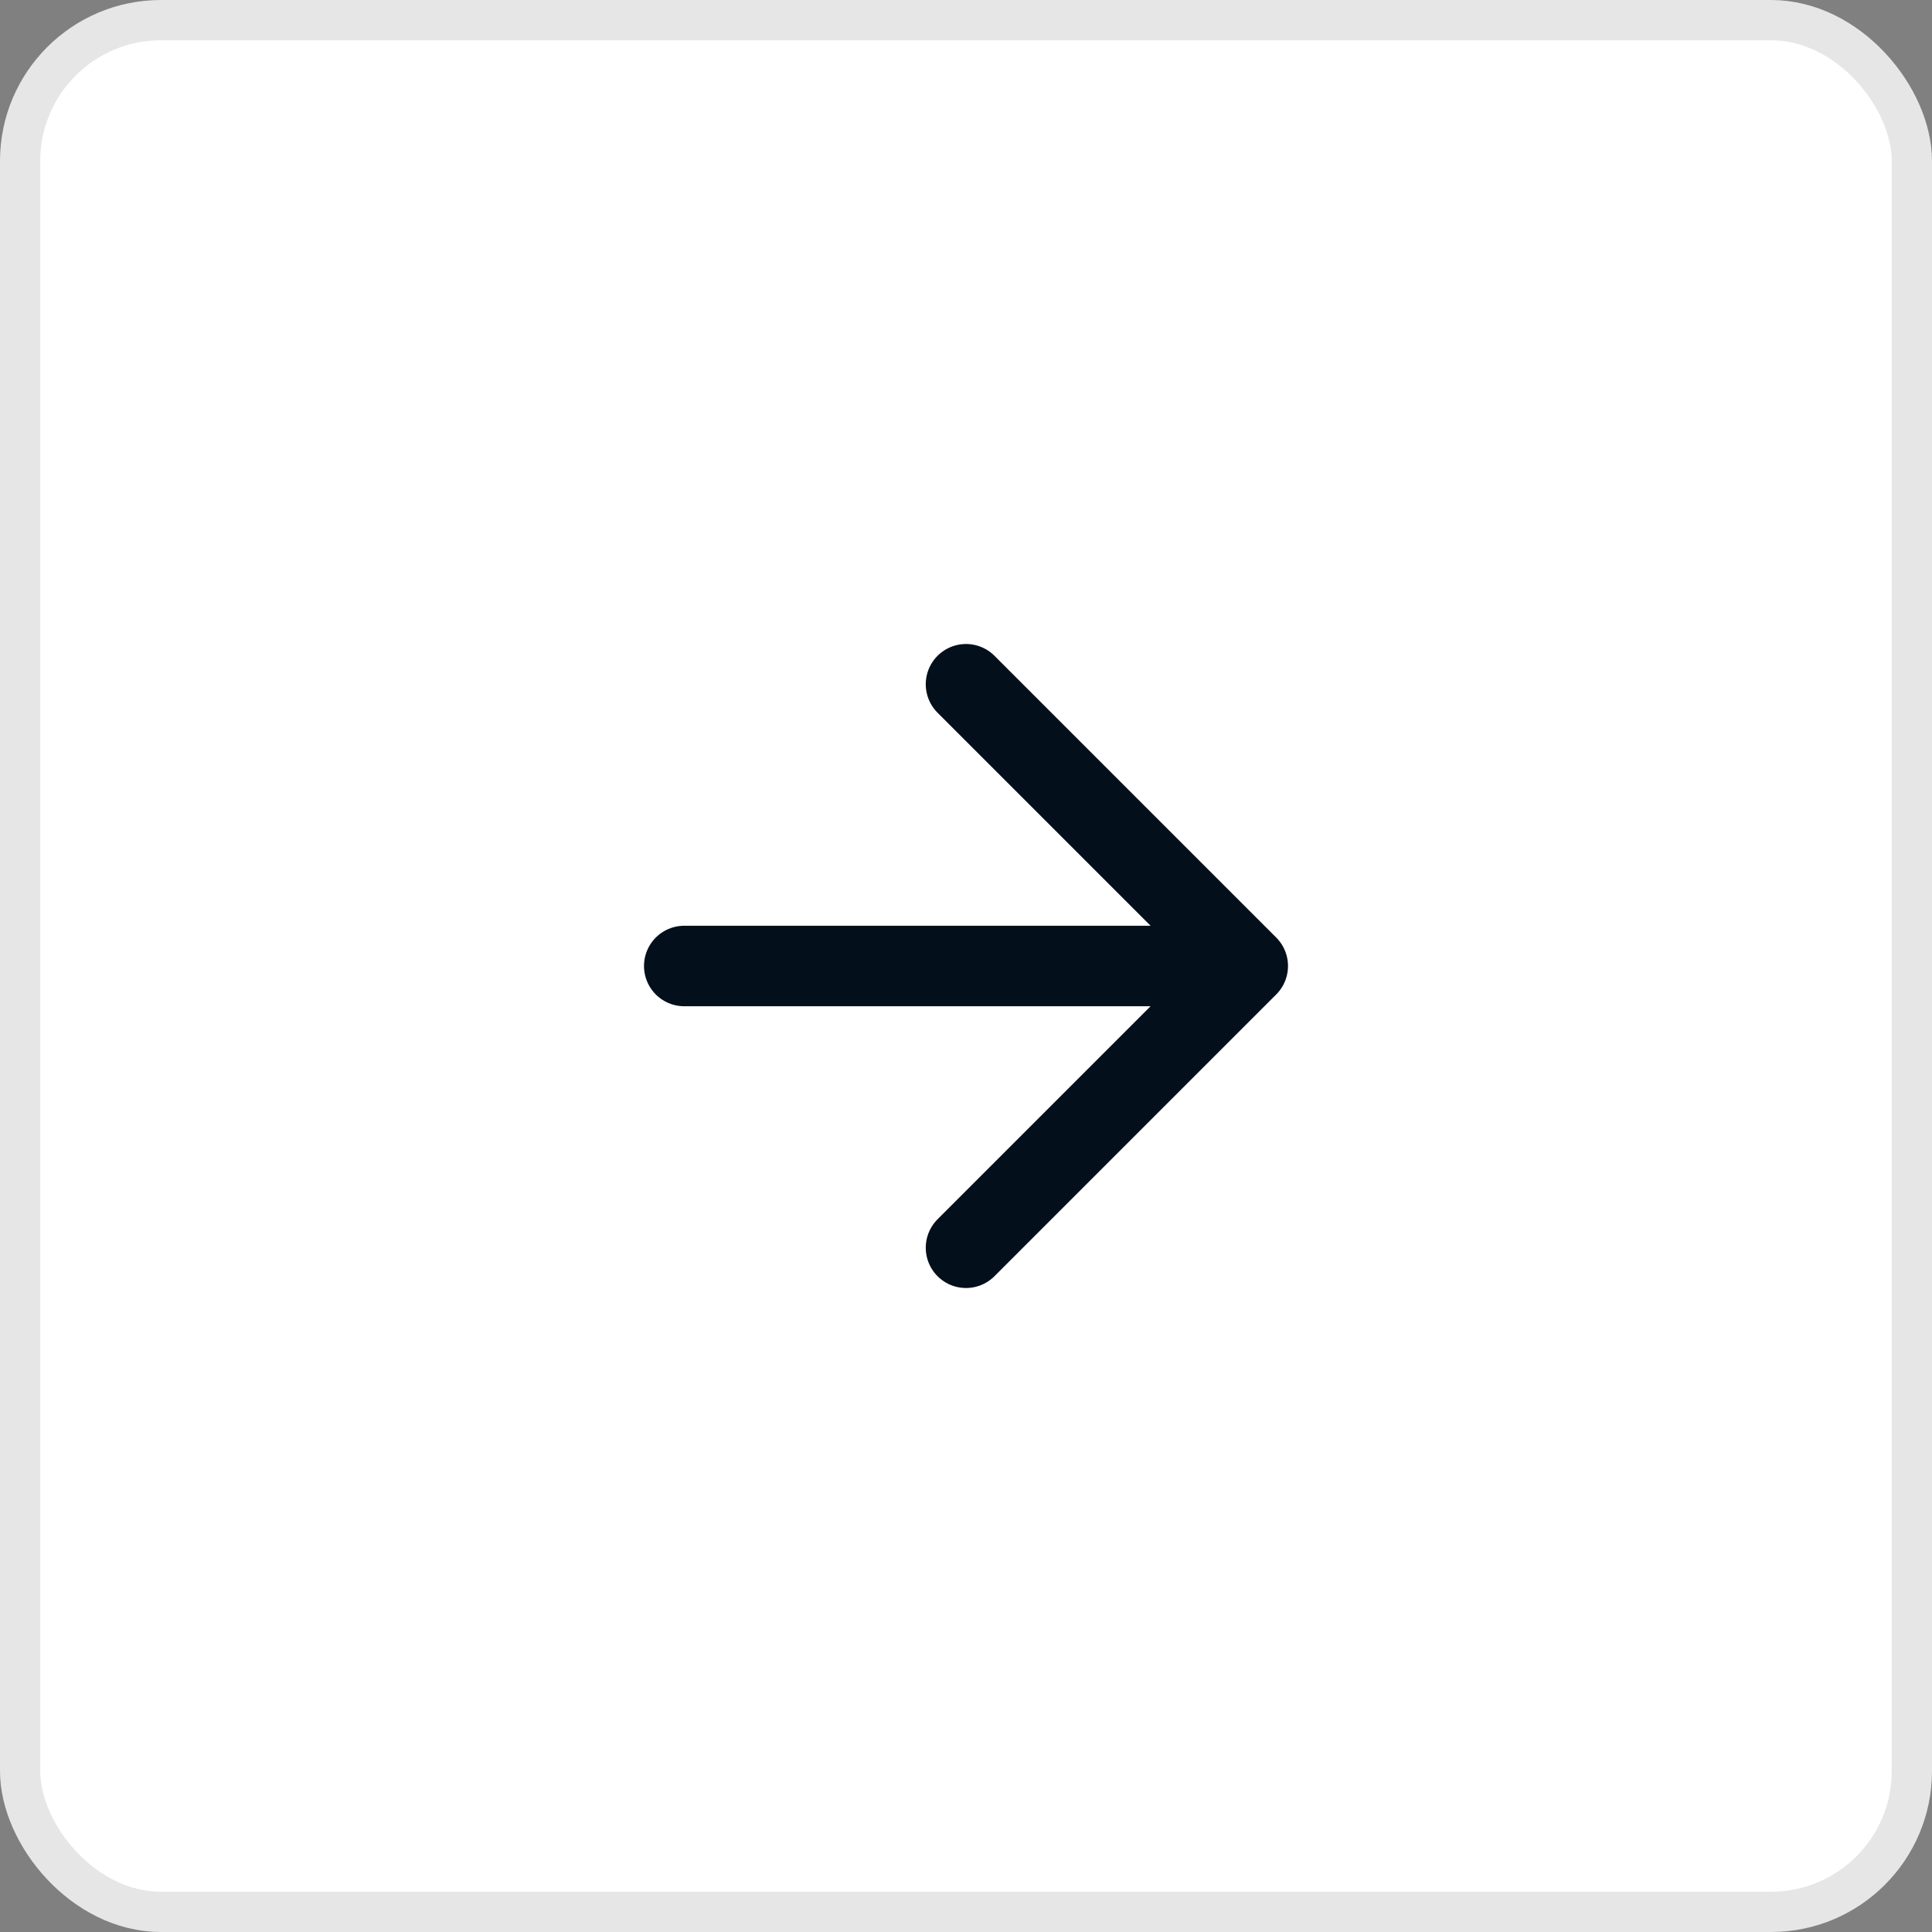 <svg width="48" height="48" viewBox="0 0 48 48" fill="none" xmlns="http://www.w3.org/2000/svg"><rect x="0" y="0" width="48" height="48" fill="#808080" stroke="none"/><rect x=".5" y=".5" width="47" height="47" rx="3.5" fill="#fff"/><path d="M17 24h14m0 0l-7-7m7 7l-7 7" stroke="#030F1A" stroke-width="2" stroke-linecap="round" stroke-linejoin="round"/><rect x=".5" y=".5" width="47" height="47" rx="3.5" stroke="#E6E6E6" stroke-linecap="round"/></svg>